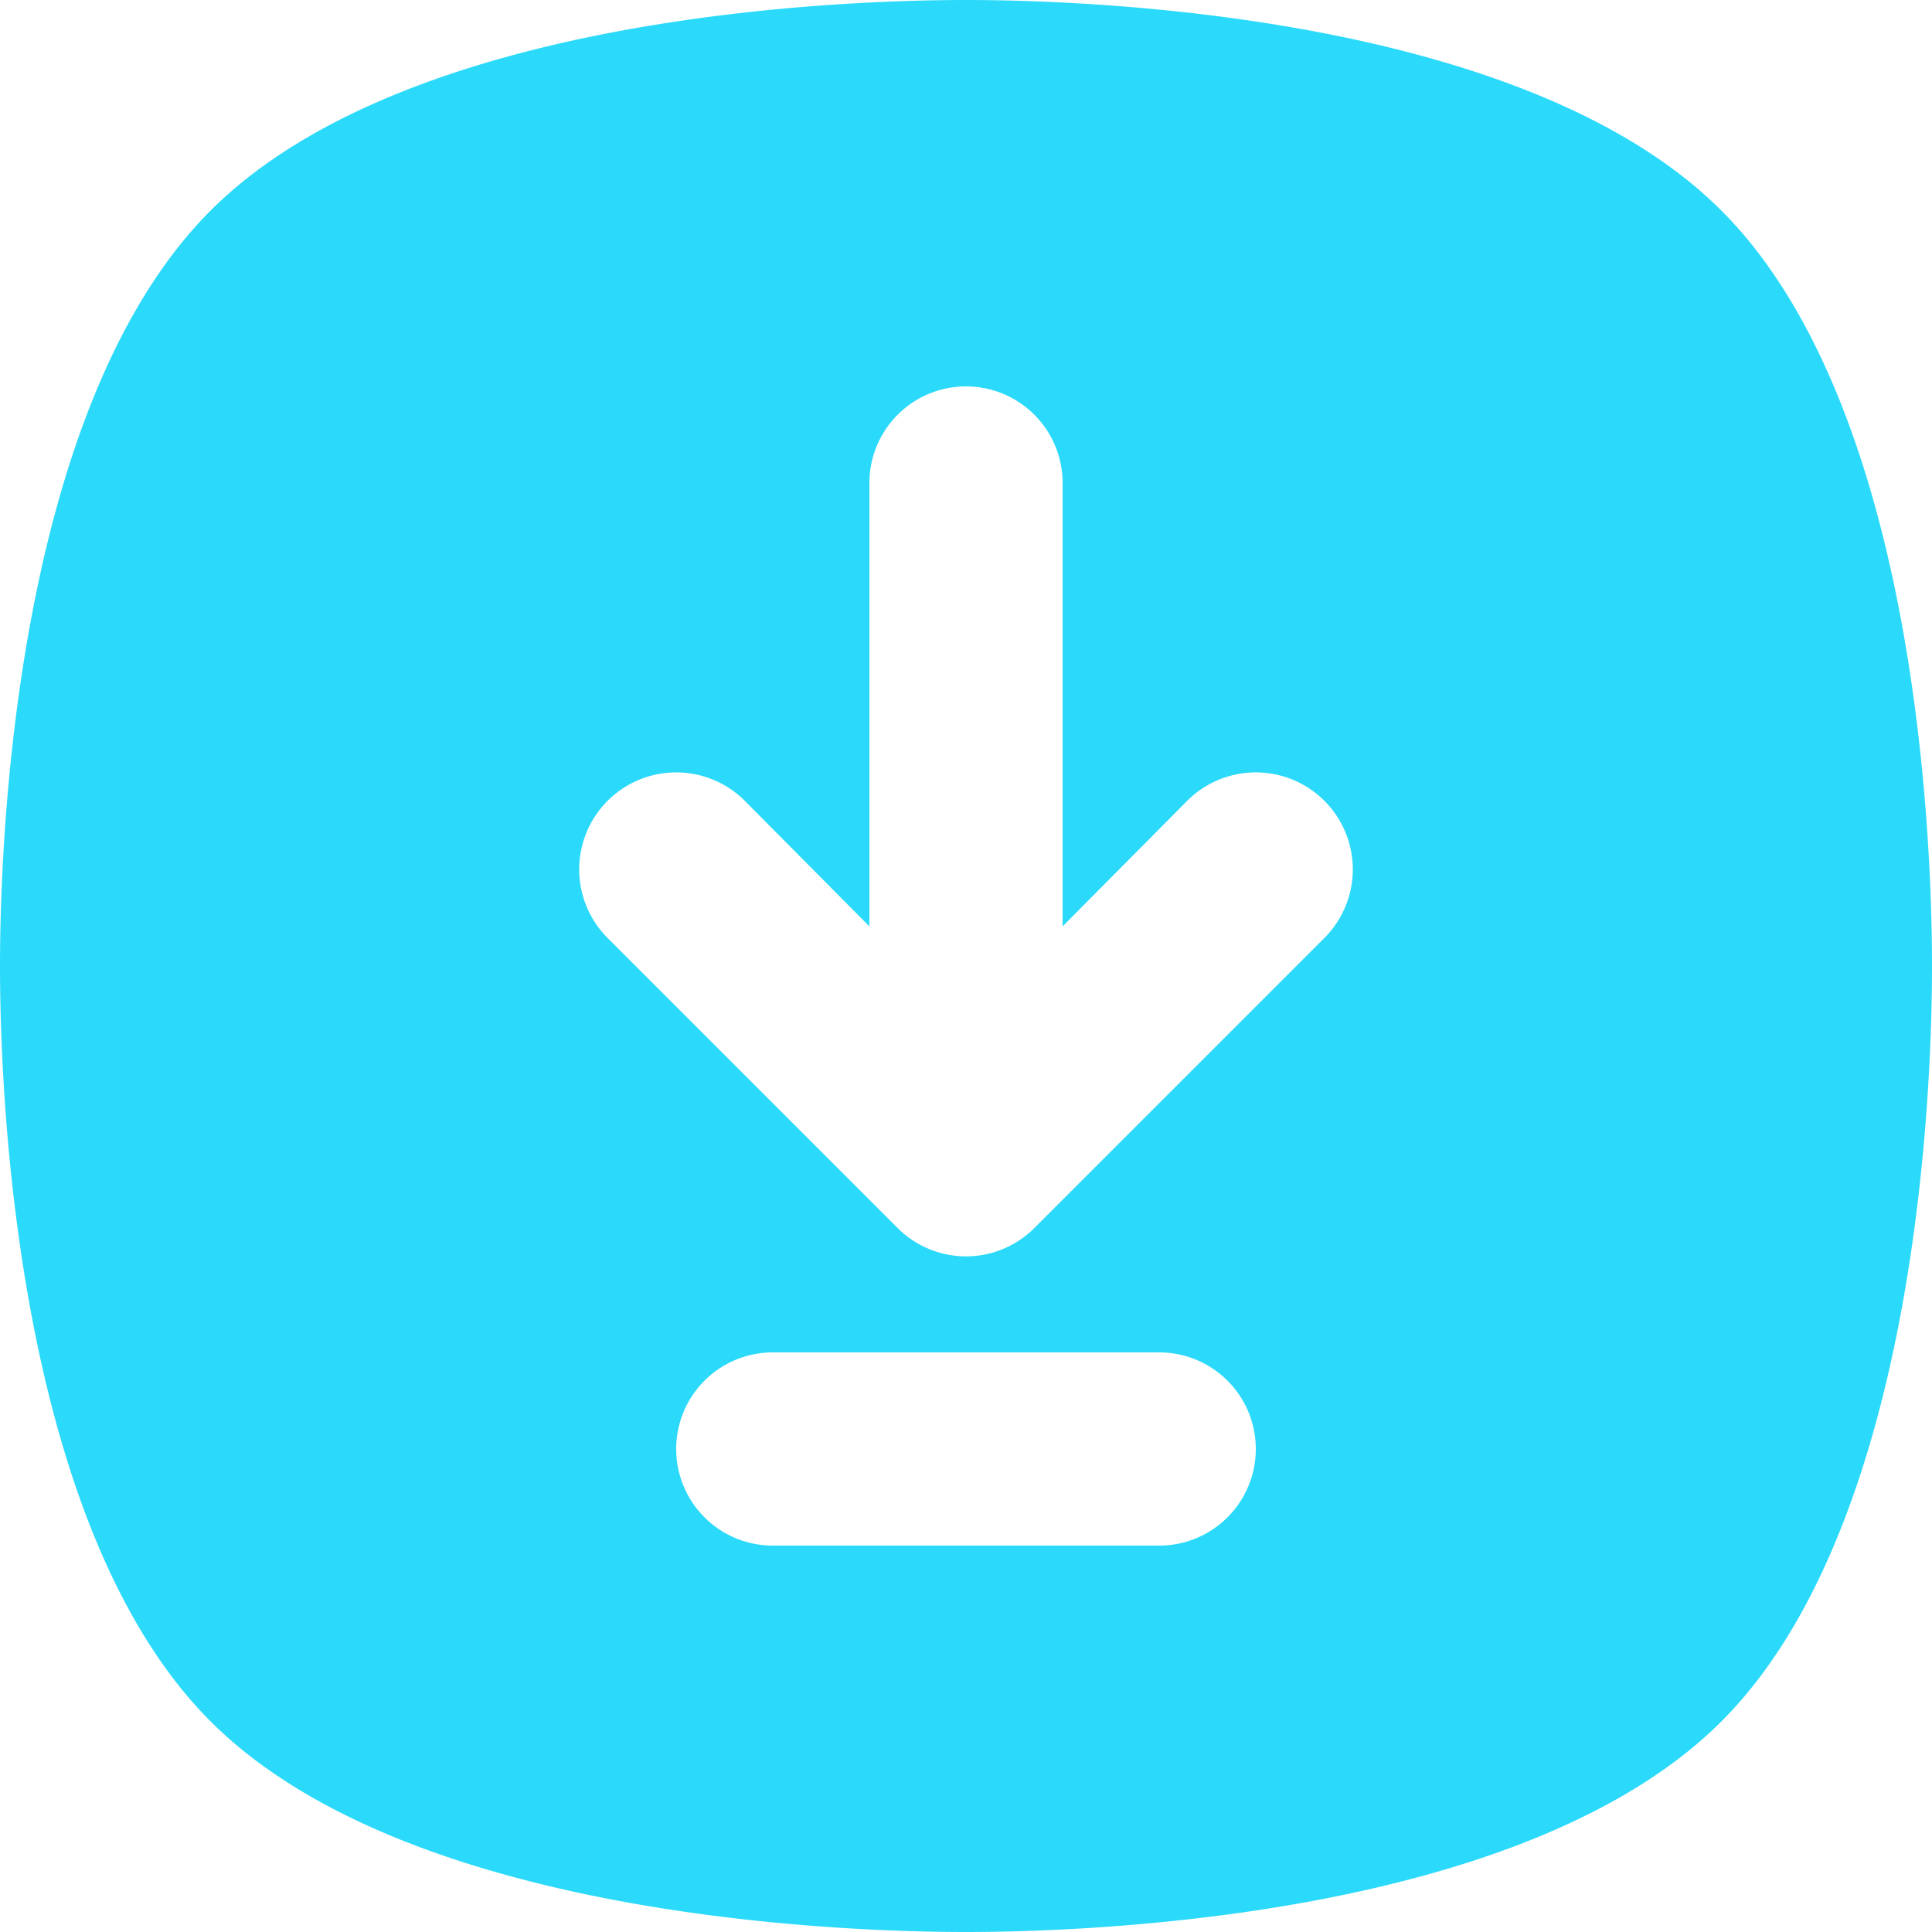 <svg xmlns="http://www.w3.org/2000/svg" width="40" height="40" viewBox="0 0 40 40">
  <g id="Layer_2" data-name="Layer 2" transform="translate(-2 -2)">
    <path id="Path_1785" data-name="Path 1785" d="M37.64,6.36C33.6,2.32,24.64,2,22,2S10.4,2.32,6.36,6.36,2,19.36,2,22s.32,11.6,4.36,15.64S19.36,42,22,42s11.6-.32,15.64-4.36S42,24.64,42,22,41.68,10.4,37.64,6.36ZM26,34H18a2,2,0,0,1,0-4h8a2,2,0,0,1,0,4Zm3.42-12.58-6,6a2,2,0,0,1-2.84,0l-6-6a2.008,2.008,0,0,1,2.84-2.84L20,21.18V12a2,2,0,0,1,4,0v9.18l2.58-2.6a2.008,2.008,0,1,1,2.84,2.84Z" transform="translate(0 0)" fill="#2bdafa"/>
  </g>
</svg>
